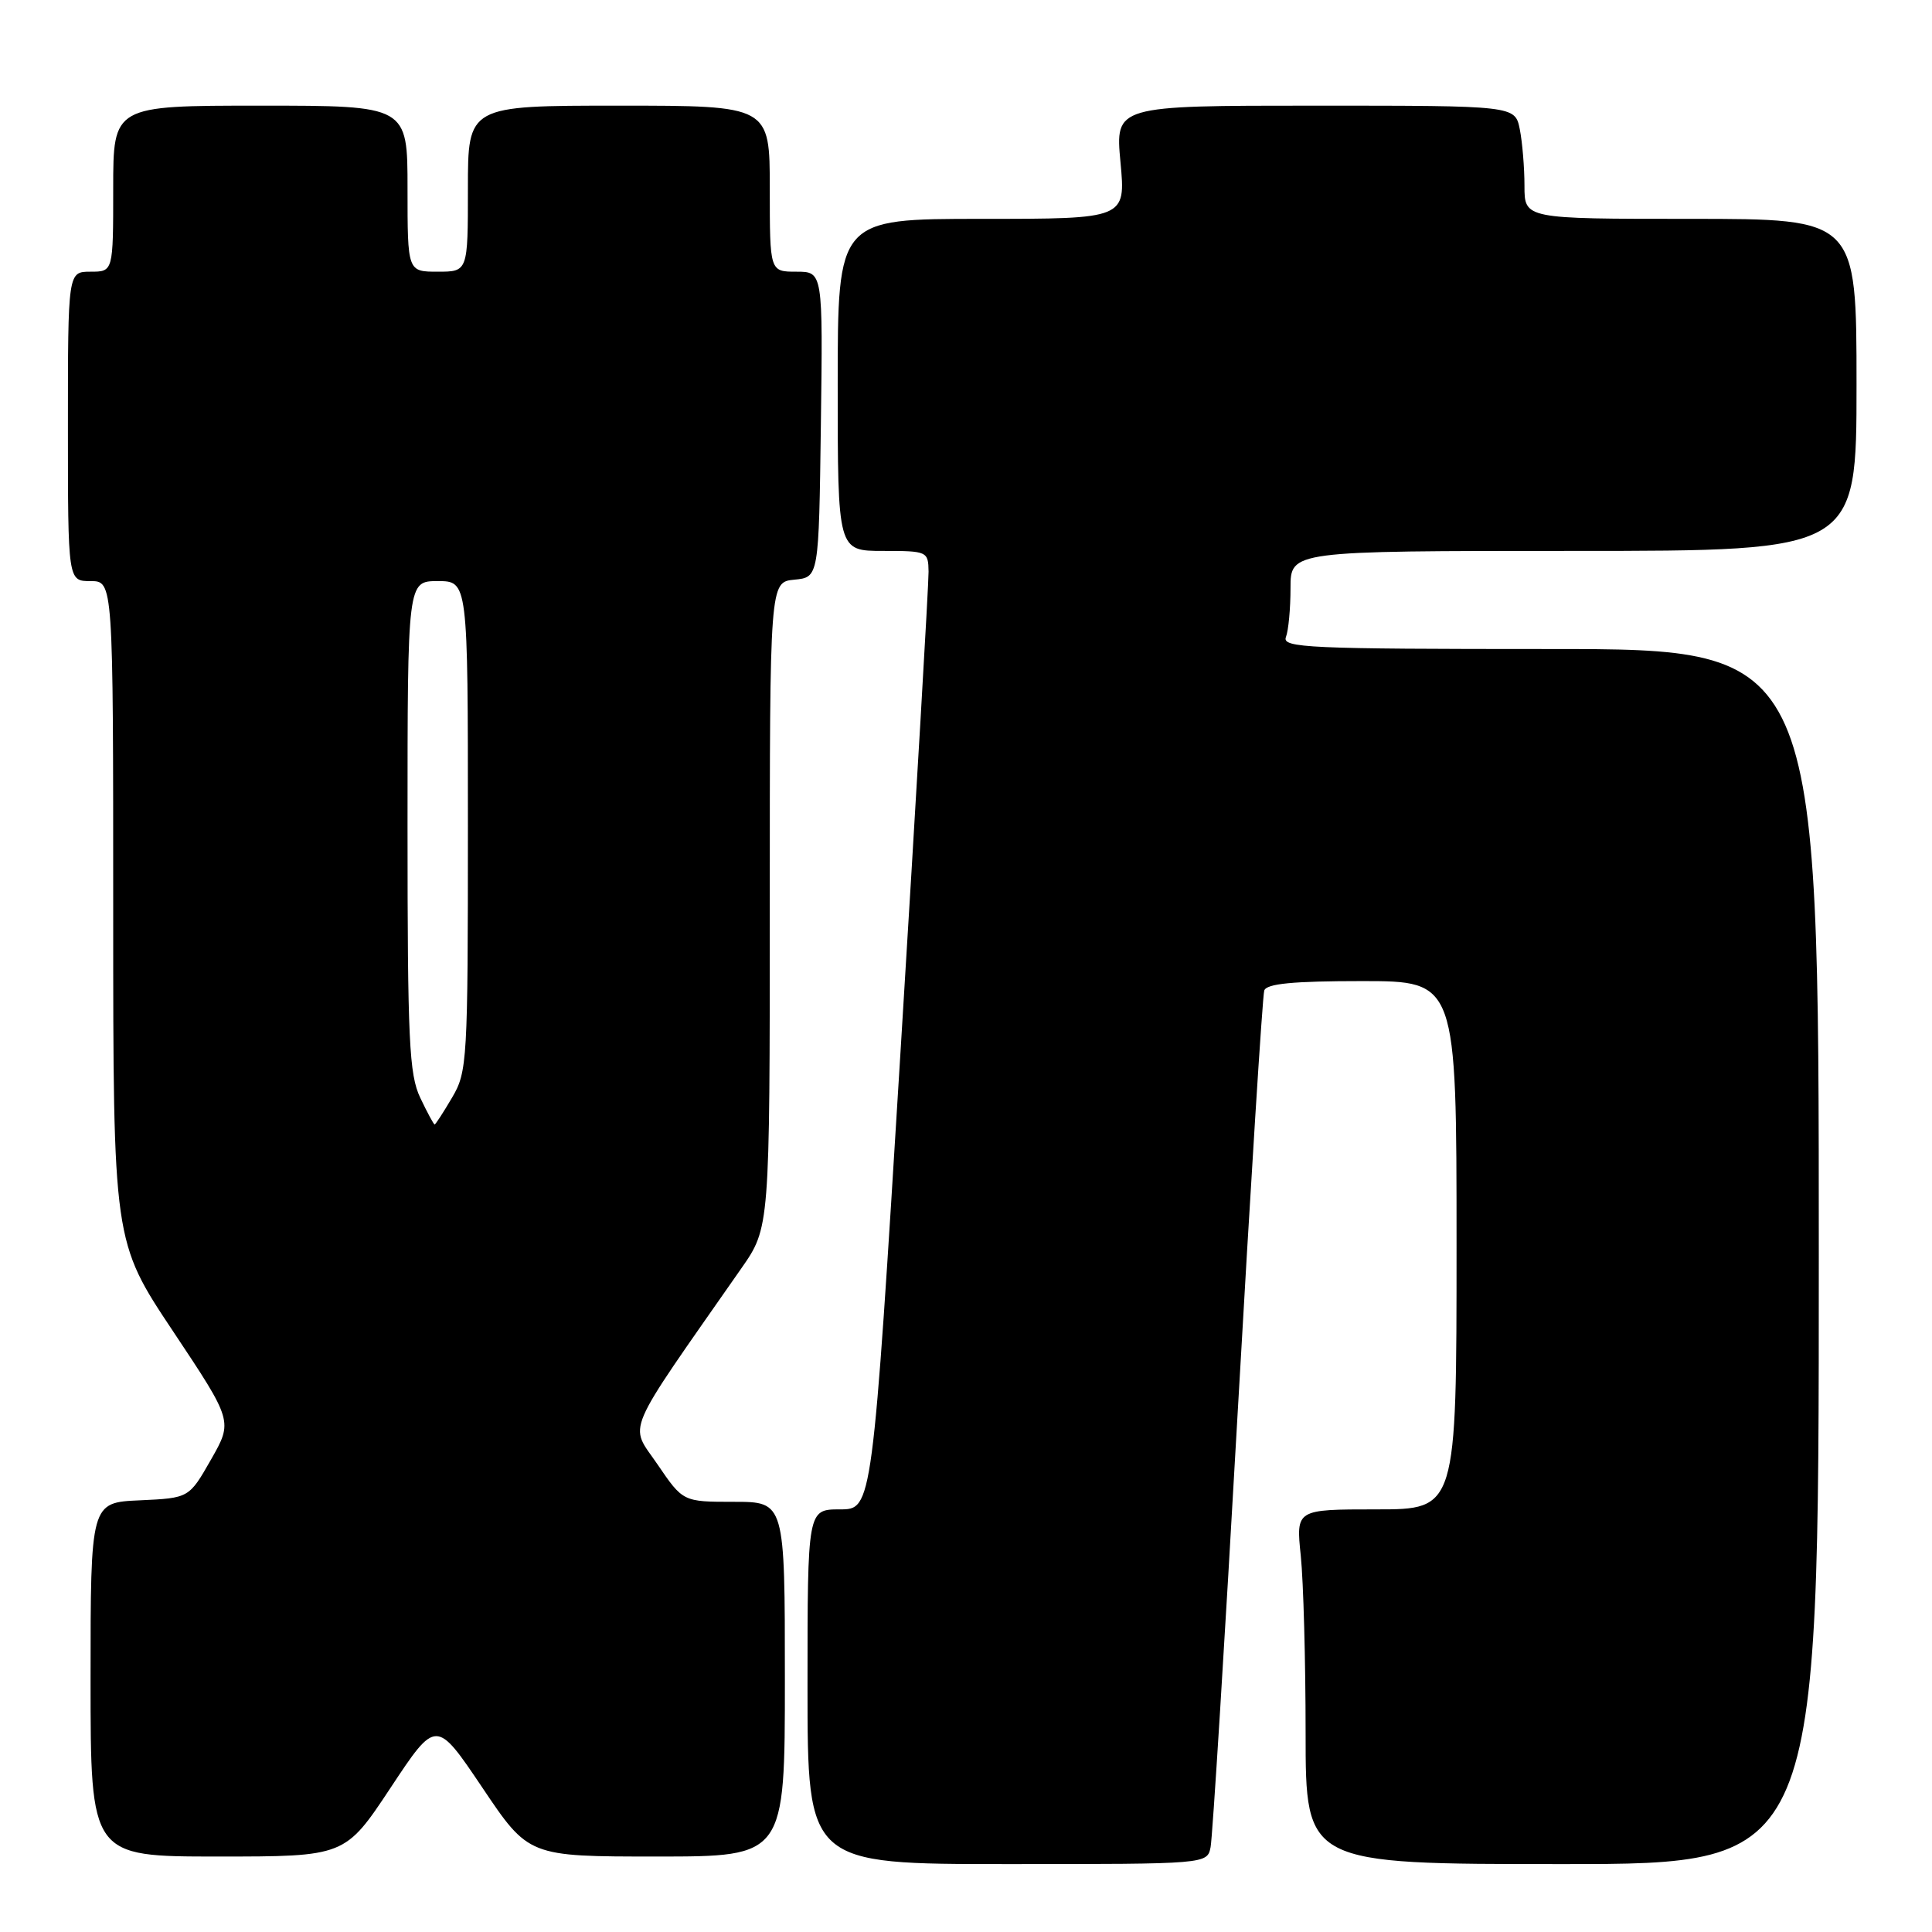 <?xml version="1.0" encoding="UTF-8" standalone="no"?>
<!DOCTYPE svg PUBLIC "-//W3C//DTD SVG 1.1//EN" "http://www.w3.org/Graphics/SVG/1.1/DTD/svg11.dtd" >
<svg xmlns="http://www.w3.org/2000/svg" xmlns:xlink="http://www.w3.org/1999/xlink" version="1.1" viewBox="0 0 256 256">
 <g >
 <path fill="currentColor"
d=" M 160.41 244.75 C 160.66 243.51 162.27 217.75 163.98 187.50 C 165.70 157.25 167.29 131.94 167.52 131.25 C 167.82 130.34 171.33 130.00 180.47 130.00 C 193.00 130.00 193.00 130.00 193.00 165.00 C 193.00 200.00 193.00 200.00 182.36 200.00 C 171.72 200.00 171.72 200.00 172.36 206.15 C 172.71 209.53 173.00 220.10 173.00 229.65 C 173.00 247.00 173.00 247.00 207.00 247.00 C 241.00 247.00 241.00 247.00 241.00 166.50 C 241.00 86.00 241.00 86.00 205.39 86.00 C 173.33 86.00 169.85 85.84 170.39 84.42 C 170.73 83.55 171.00 80.62 171.00 77.92 C 171.00 73.00 171.00 73.00 208.50 73.00 C 246.00 73.00 246.00 73.00 246.00 51.00 C 246.00 29.00 246.00 29.00 224.00 29.00 C 202.00 29.00 202.00 29.00 202.00 24.63 C 202.00 22.22 201.72 18.84 201.38 17.13 C 200.75 14.00 200.75 14.00 174.26 14.00 C 147.77 14.00 147.77 14.00 148.47 21.50 C 149.17 29.00 149.17 29.00 130.09 29.00 C 111.00 29.00 111.00 29.00 111.00 51.00 C 111.00 73.00 111.00 73.00 117.00 73.00 C 122.87 73.00 123.00 73.06 123.04 75.75 C 123.06 77.26 121.39 105.84 119.33 139.25 C 115.59 200.00 115.59 200.00 111.30 200.00 C 107.00 200.00 107.00 200.00 107.00 223.50 C 107.00 247.00 107.00 247.00 133.48 247.00 C 159.96 247.00 159.96 247.00 160.41 244.75 Z  M 51.76 236.88 C 57.79 227.77 57.79 227.77 63.92 236.88 C 70.05 246.00 70.05 246.00 87.03 246.00 C 104.00 246.00 104.00 246.00 104.00 222.50 C 104.00 199.00 104.00 199.00 97.25 199.00 C 90.50 199.00 90.50 199.00 87.11 194.02 C 83.36 188.52 82.42 190.72 98.22 168.08 C 102.00 162.67 102.00 162.67 102.00 119.90 C 102.00 77.13 102.00 77.13 105.25 76.81 C 108.50 76.50 108.50 76.50 108.77 56.25 C 109.04 36.00 109.04 36.00 105.52 36.00 C 102.00 36.00 102.00 36.00 102.00 25.00 C 102.00 14.00 102.00 14.00 82.00 14.00 C 62.00 14.00 62.00 14.00 62.00 25.00 C 62.00 36.00 62.00 36.00 58.00 36.00 C 54.00 36.00 54.00 36.00 54.00 25.00 C 54.00 14.00 54.00 14.00 34.50 14.00 C 15.00 14.00 15.00 14.00 15.00 25.00 C 15.00 36.00 15.00 36.00 12.00 36.00 C 9.00 36.00 9.00 36.00 9.00 56.50 C 9.00 77.00 9.00 77.00 12.00 77.00 C 15.00 77.00 15.00 77.00 15.00 120.75 C 15.00 164.50 15.00 164.50 22.93 176.40 C 30.86 188.31 30.86 188.31 27.96 193.40 C 25.05 198.50 25.05 198.50 18.53 198.80 C 12.00 199.09 12.00 199.09 12.00 222.55 C 12.00 246.00 12.00 246.00 28.86 246.00 C 45.72 246.00 45.72 246.00 51.76 236.88 Z  M 55.69 145.47 C 54.21 142.38 54.00 137.85 54.00 109.47 C 54.00 77.00 54.00 77.00 58.00 77.00 C 62.00 77.00 62.00 77.00 62.00 109.44 C 62.00 140.60 61.92 142.03 59.90 145.44 C 58.75 147.40 57.71 149.00 57.59 149.00 C 57.47 149.00 56.61 147.41 55.69 145.47 Z "/>
</g>
</svg>